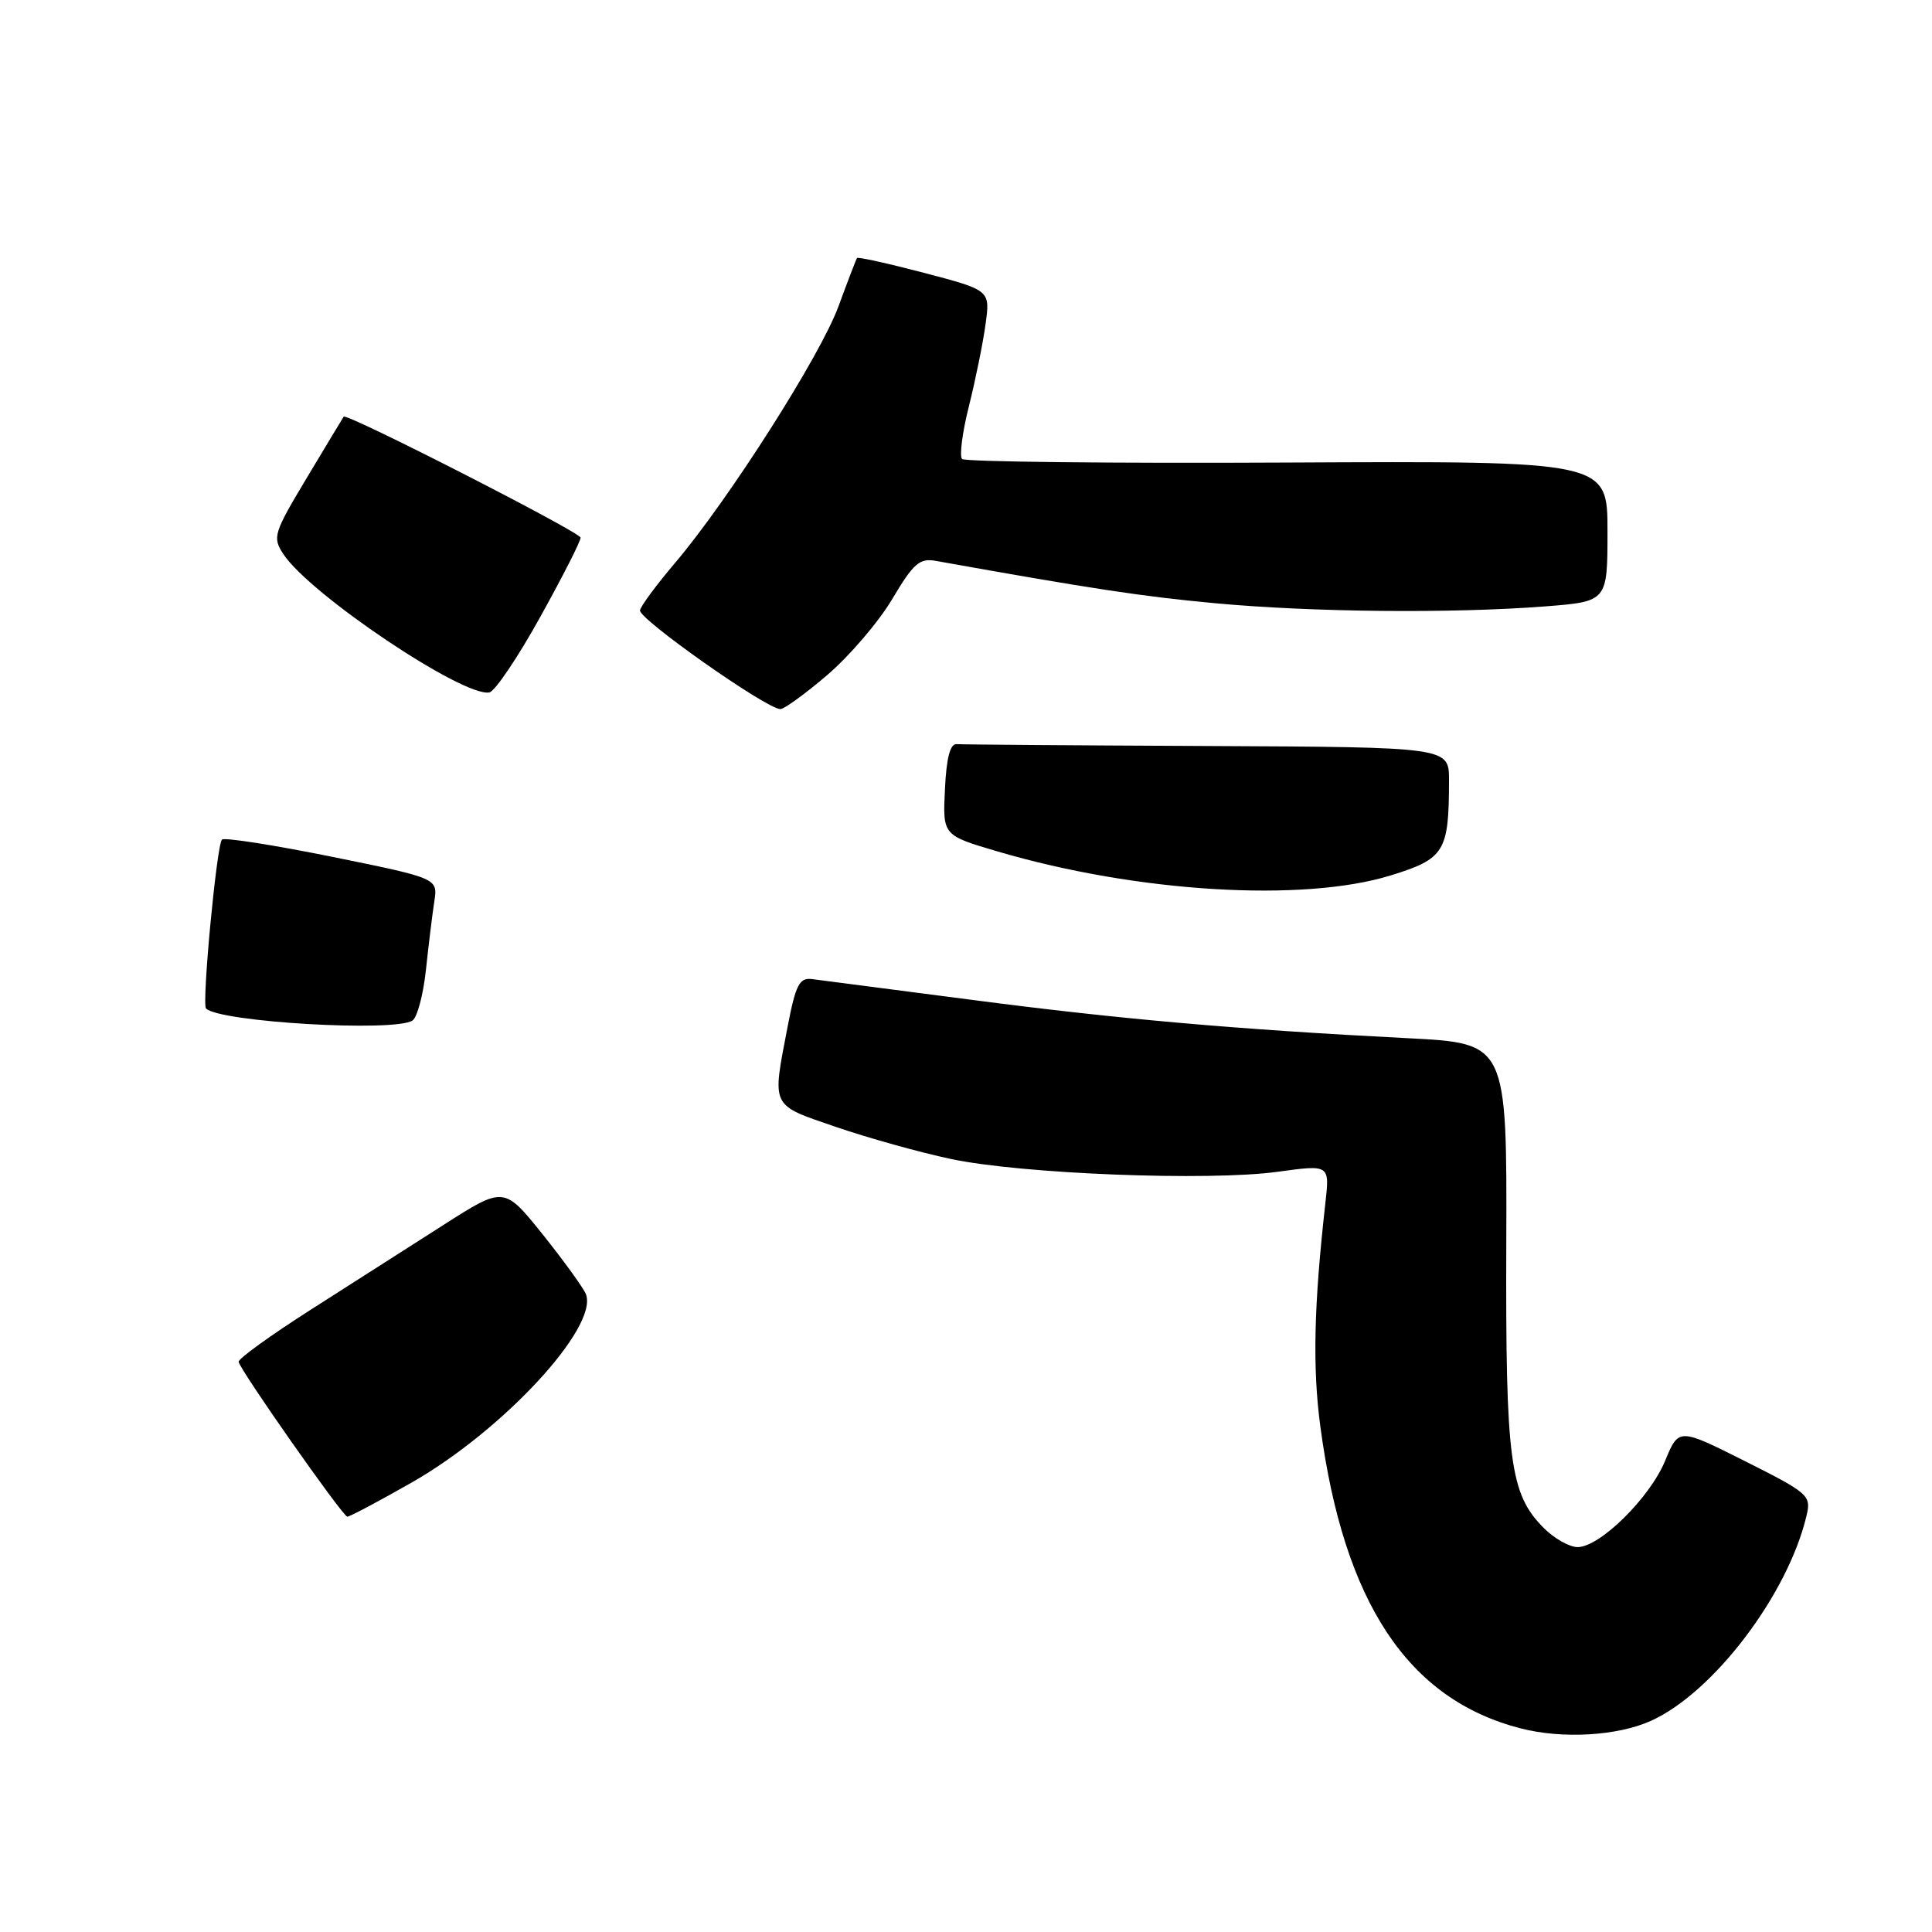 <?xml version="1.0" encoding="UTF-8" standalone="no"?>
<!DOCTYPE svg PUBLIC "-//W3C//DTD SVG 1.1//EN" "http://www.w3.org/Graphics/SVG/1.1/DTD/svg11.dtd" >
<svg xmlns="http://www.w3.org/2000/svg" xmlns:xlink="http://www.w3.org/1999/xlink" version="1.1" viewBox="0 0 256 256">
 <g >
 <path fill="currentColor"
d=" M 218.78 228.01 C 227.08 224.25 236.96 211.19 239.39 200.77 C 240.00 198.16 239.62 197.83 231.24 193.62 C 222.44 189.20 222.44 189.20 220.64 193.56 C 218.61 198.47 211.99 205.00 209.04 205.00 C 207.97 205.00 205.96 203.87 204.58 202.49 C 200.06 197.97 199.49 193.67 199.59 164.87 C 199.68 138.24 199.68 138.24 186.59 137.57 C 163.87 136.41 148.08 135.02 128.50 132.45 C 118.05 131.09 108.63 129.86 107.56 129.73 C 105.92 129.54 105.43 130.51 104.37 136.00 C 102.29 146.86 102.03 146.32 110.75 149.32 C 115.01 150.78 121.88 152.70 126.00 153.57 C 135.36 155.56 160.23 156.53 169.35 155.26 C 176.19 154.32 176.19 154.32 175.62 159.41 C 174.09 173.03 173.91 181.23 174.95 189.00 C 178.07 212.38 186.56 225.18 201.50 229.02 C 207.03 230.45 214.37 230.02 218.78 228.01 Z  M 54.52 196.46 C 66.63 189.57 79.31 175.87 77.64 171.49 C 77.32 170.68 74.75 167.12 71.93 163.59 C 66.78 157.18 66.78 157.18 58.72 162.34 C 54.28 165.18 46.34 170.25 41.07 173.61 C 35.81 176.97 31.55 180.05 31.62 180.45 C 31.80 181.54 45.41 200.93 46.02 200.97 C 46.31 200.98 50.14 198.96 54.52 196.46 Z  M 54.65 135.23 C 55.28 134.83 56.09 131.80 56.44 128.50 C 56.79 125.20 57.29 121.12 57.55 119.44 C 58.02 116.38 58.02 116.38 44.00 113.53 C 36.28 111.97 29.72 110.94 29.41 111.25 C 28.71 111.95 26.72 133.05 27.30 133.63 C 29.10 135.43 52.23 136.78 54.65 135.23 Z  M 184.27 116.00 C 191.43 113.79 192.00 112.86 192.00 103.37 C 192.00 99.00 192.00 99.00 160.00 98.85 C 142.40 98.77 127.44 98.66 126.75 98.60 C 125.90 98.53 125.40 100.47 125.21 104.59 C 124.91 110.68 124.91 110.68 132.21 112.83 C 150.67 118.26 172.63 119.59 184.27 116.00 Z  M 109.62 89.44 C 112.56 86.93 116.43 82.40 118.23 79.37 C 121.04 74.64 121.85 73.93 124.00 74.32 C 144.80 78.04 151.24 79.02 161.00 79.93 C 173.95 81.13 192.43 81.30 204.75 80.35 C 213.00 79.70 213.00 79.70 213.00 70.39 C 213.00 61.08 213.00 61.08 170.58 61.29 C 147.26 61.41 127.86 61.19 127.48 60.82 C 127.11 60.44 127.51 57.29 128.39 53.81 C 129.26 50.33 130.25 45.45 130.59 42.97 C 131.21 38.46 131.21 38.46 122.50 36.17 C 117.70 34.91 113.68 34.02 113.56 34.19 C 113.44 34.36 112.33 37.24 111.10 40.60 C 108.70 47.15 96.52 66.26 89.44 74.60 C 87.05 77.41 84.96 80.22 84.80 80.86 C 84.52 81.94 101.45 93.87 103.39 93.96 C 103.88 93.98 106.69 91.95 109.62 89.44 Z  M 71.59 81.74 C 74.57 76.38 76.97 71.65 76.93 71.24 C 76.85 70.49 45.91 54.69 45.54 55.21 C 45.43 55.37 43.24 59.00 40.67 63.29 C 36.25 70.66 36.08 71.19 37.54 73.41 C 41.02 78.73 61.36 92.39 64.84 91.75 C 65.58 91.61 68.62 87.11 71.59 81.74 Z "/>
</g>
</svg>